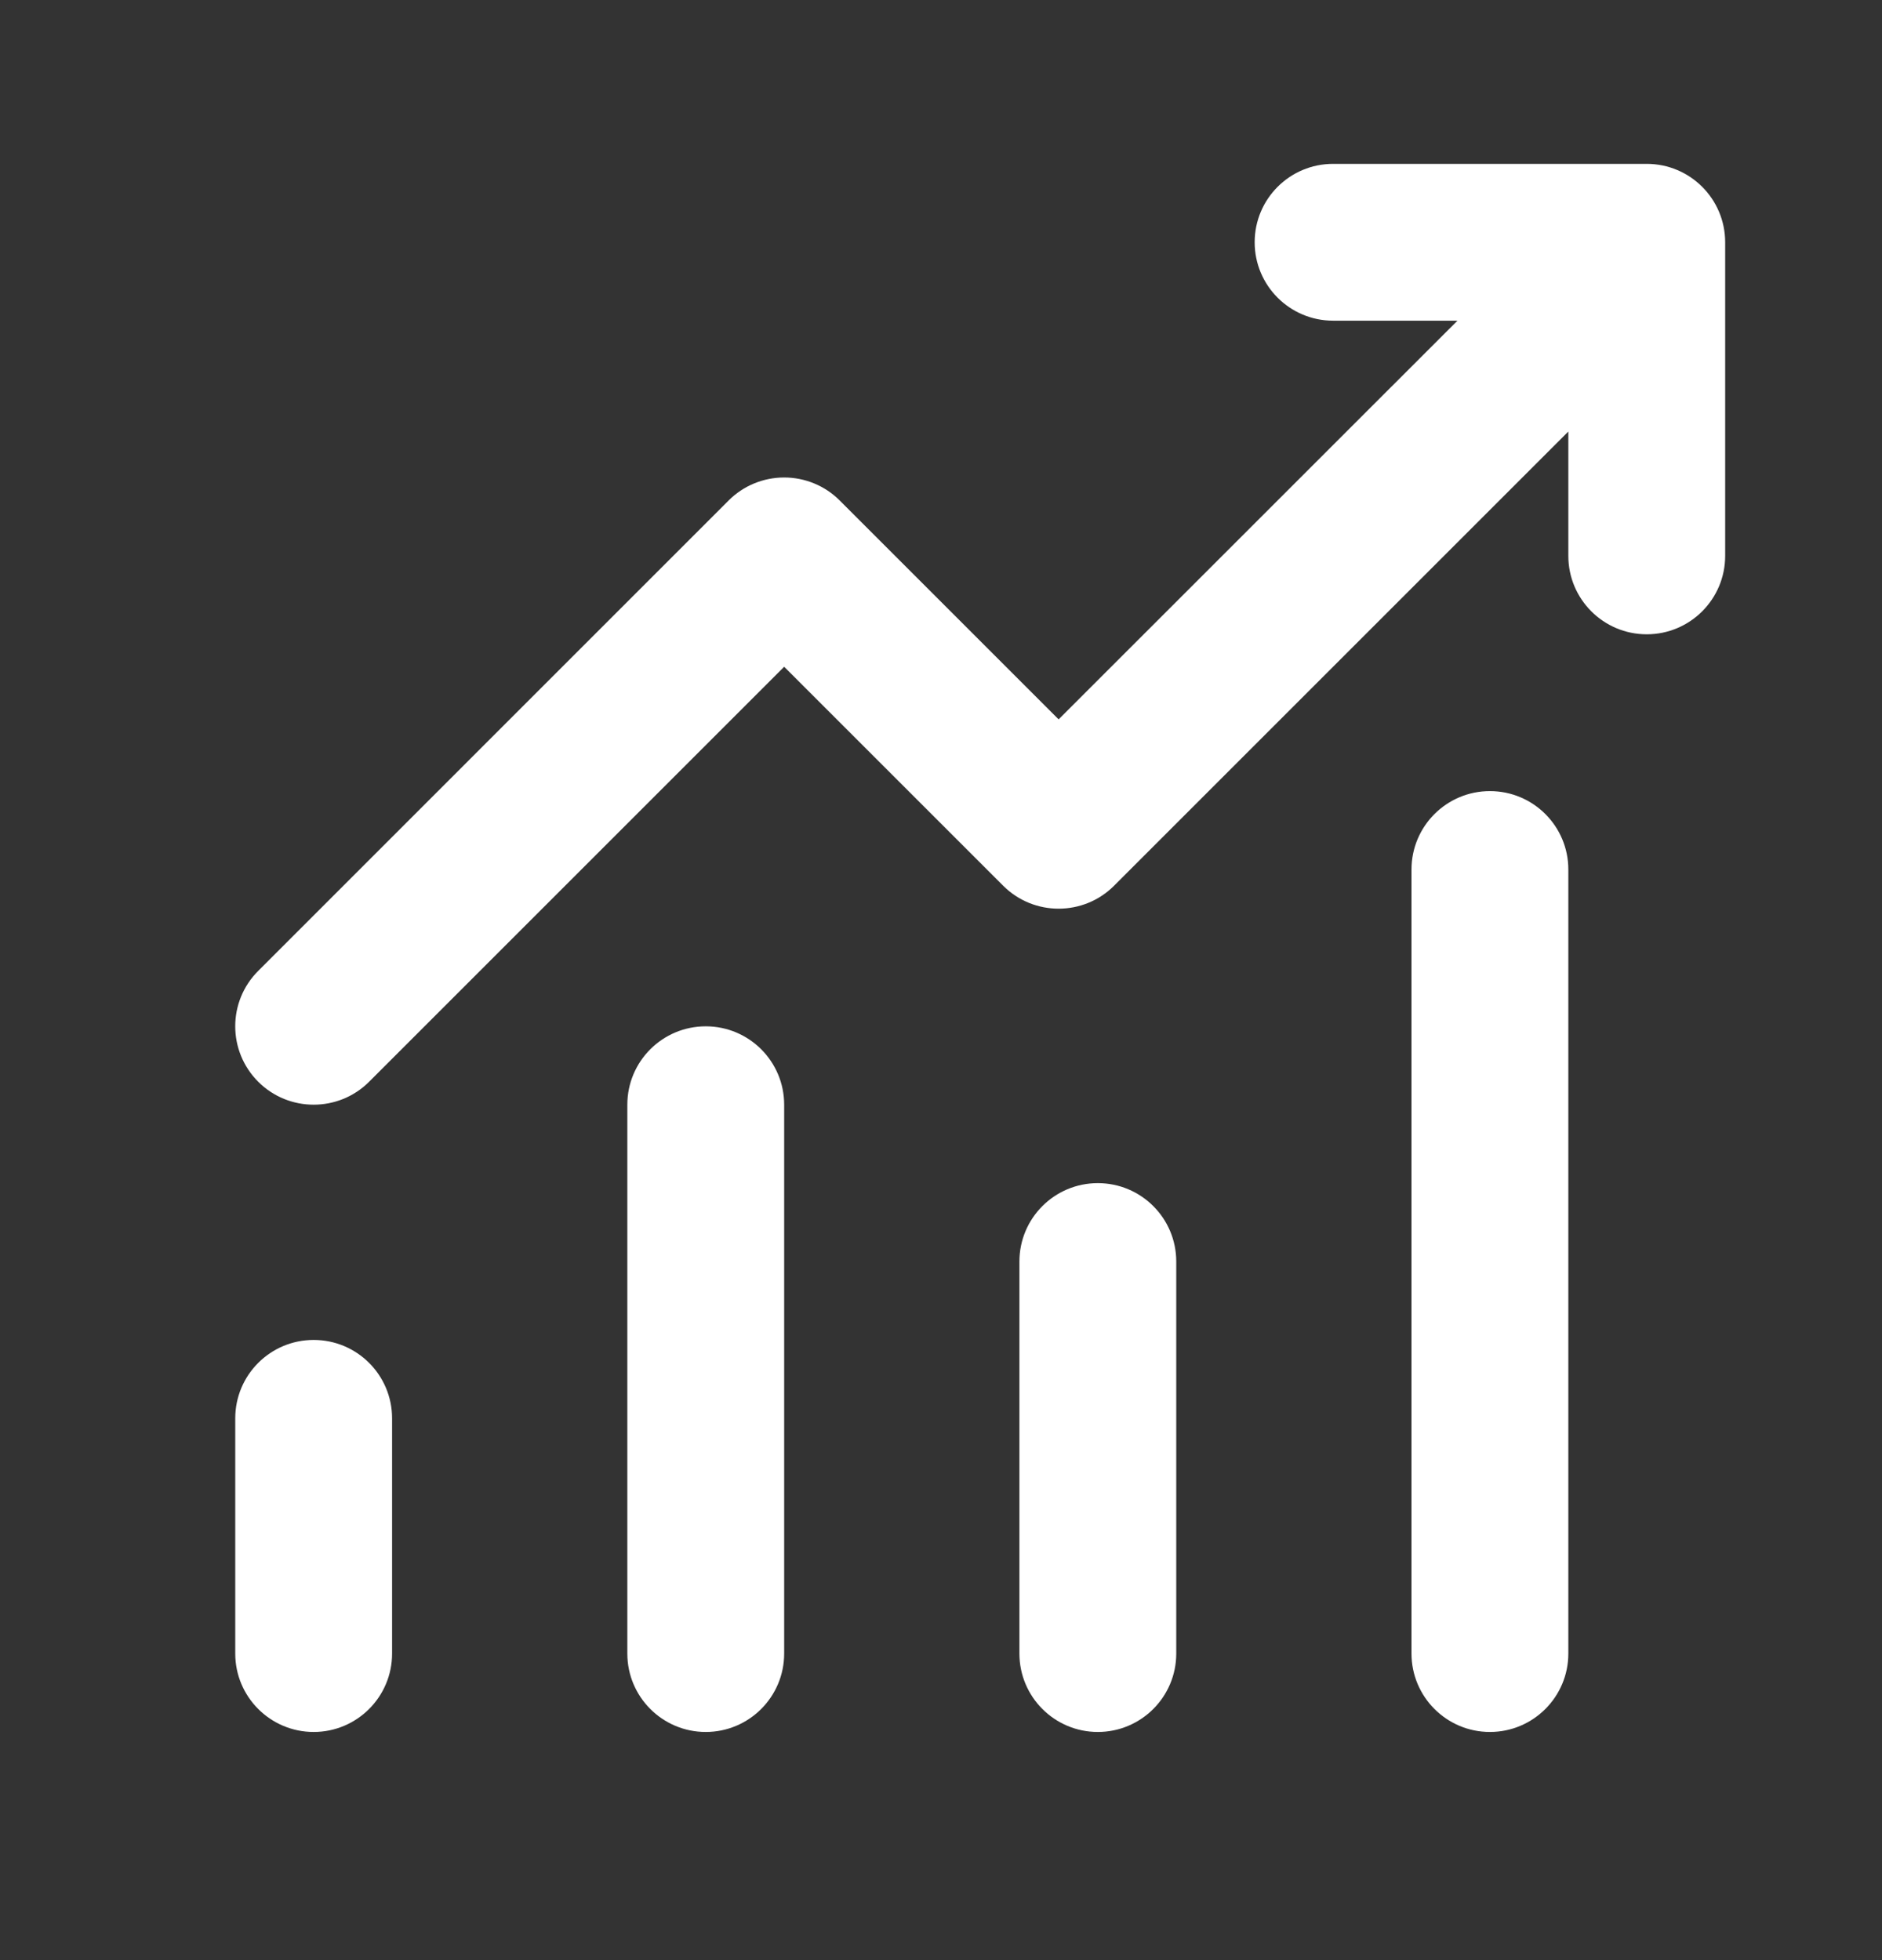 <svg width="24" height="25" viewBox="0 0 24 25" fill="none" xmlns="http://www.w3.org/2000/svg">
<rect x="0" y="0" width="24" height="25" fill="#333333" stroke="none"/>
<path d="M17 4.09C16.448 4.09 16 3.642 16 3.09C16 2.537 16.448 2.09 17 2.09H21C21.552 2.09 22 2.537 22 3.09V7.09C22 7.642 21.552 8.09 21 8.09C20.448 8.09 20 7.642 20 7.09V5.504L14.207 11.297C13.817 11.687 13.183 11.687 12.793 11.297L10 8.504L4.707 13.797C4.317 14.187 3.683 14.187 3.293 13.797C2.902 13.406 2.902 12.773 3.293 12.383L9.293 6.382C9.48 6.195 9.735 6.09 10 6.09C10.265 6.09 10.52 6.195 10.707 6.382L13.5 9.175L18.586 4.09H17ZM5 18.09V21.09C5 21.642 4.552 22.09 4 22.09C3.448 22.09 3 21.642 3 21.09V18.09C3 17.537 3.448 17.09 4 17.09C4.552 17.09 5 17.537 5 18.09ZM10 14.09C10 13.537 9.552 13.09 9 13.09C8.448 13.09 8 13.537 8 14.09V21.09C8 21.642 8.448 22.09 9 22.09C9.552 22.09 10 21.642 10 21.09V14.09ZM14 15.09C14.552 15.09 15 15.537 15 16.09V21.09C15 21.642 14.552 22.09 14 22.09C13.448 22.09 13 21.642 13 21.09V16.09C13 15.537 13.448 15.09 14 15.09ZM20 11.09C20 10.537 19.552 10.09 19 10.09C18.448 10.09 18 10.537 18 11.09V21.09C18 21.642 18.448 22.09 19 22.09C19.552 22.09 20 21.642 20 21.09V11.09Z" fill="white"/>
</svg>
